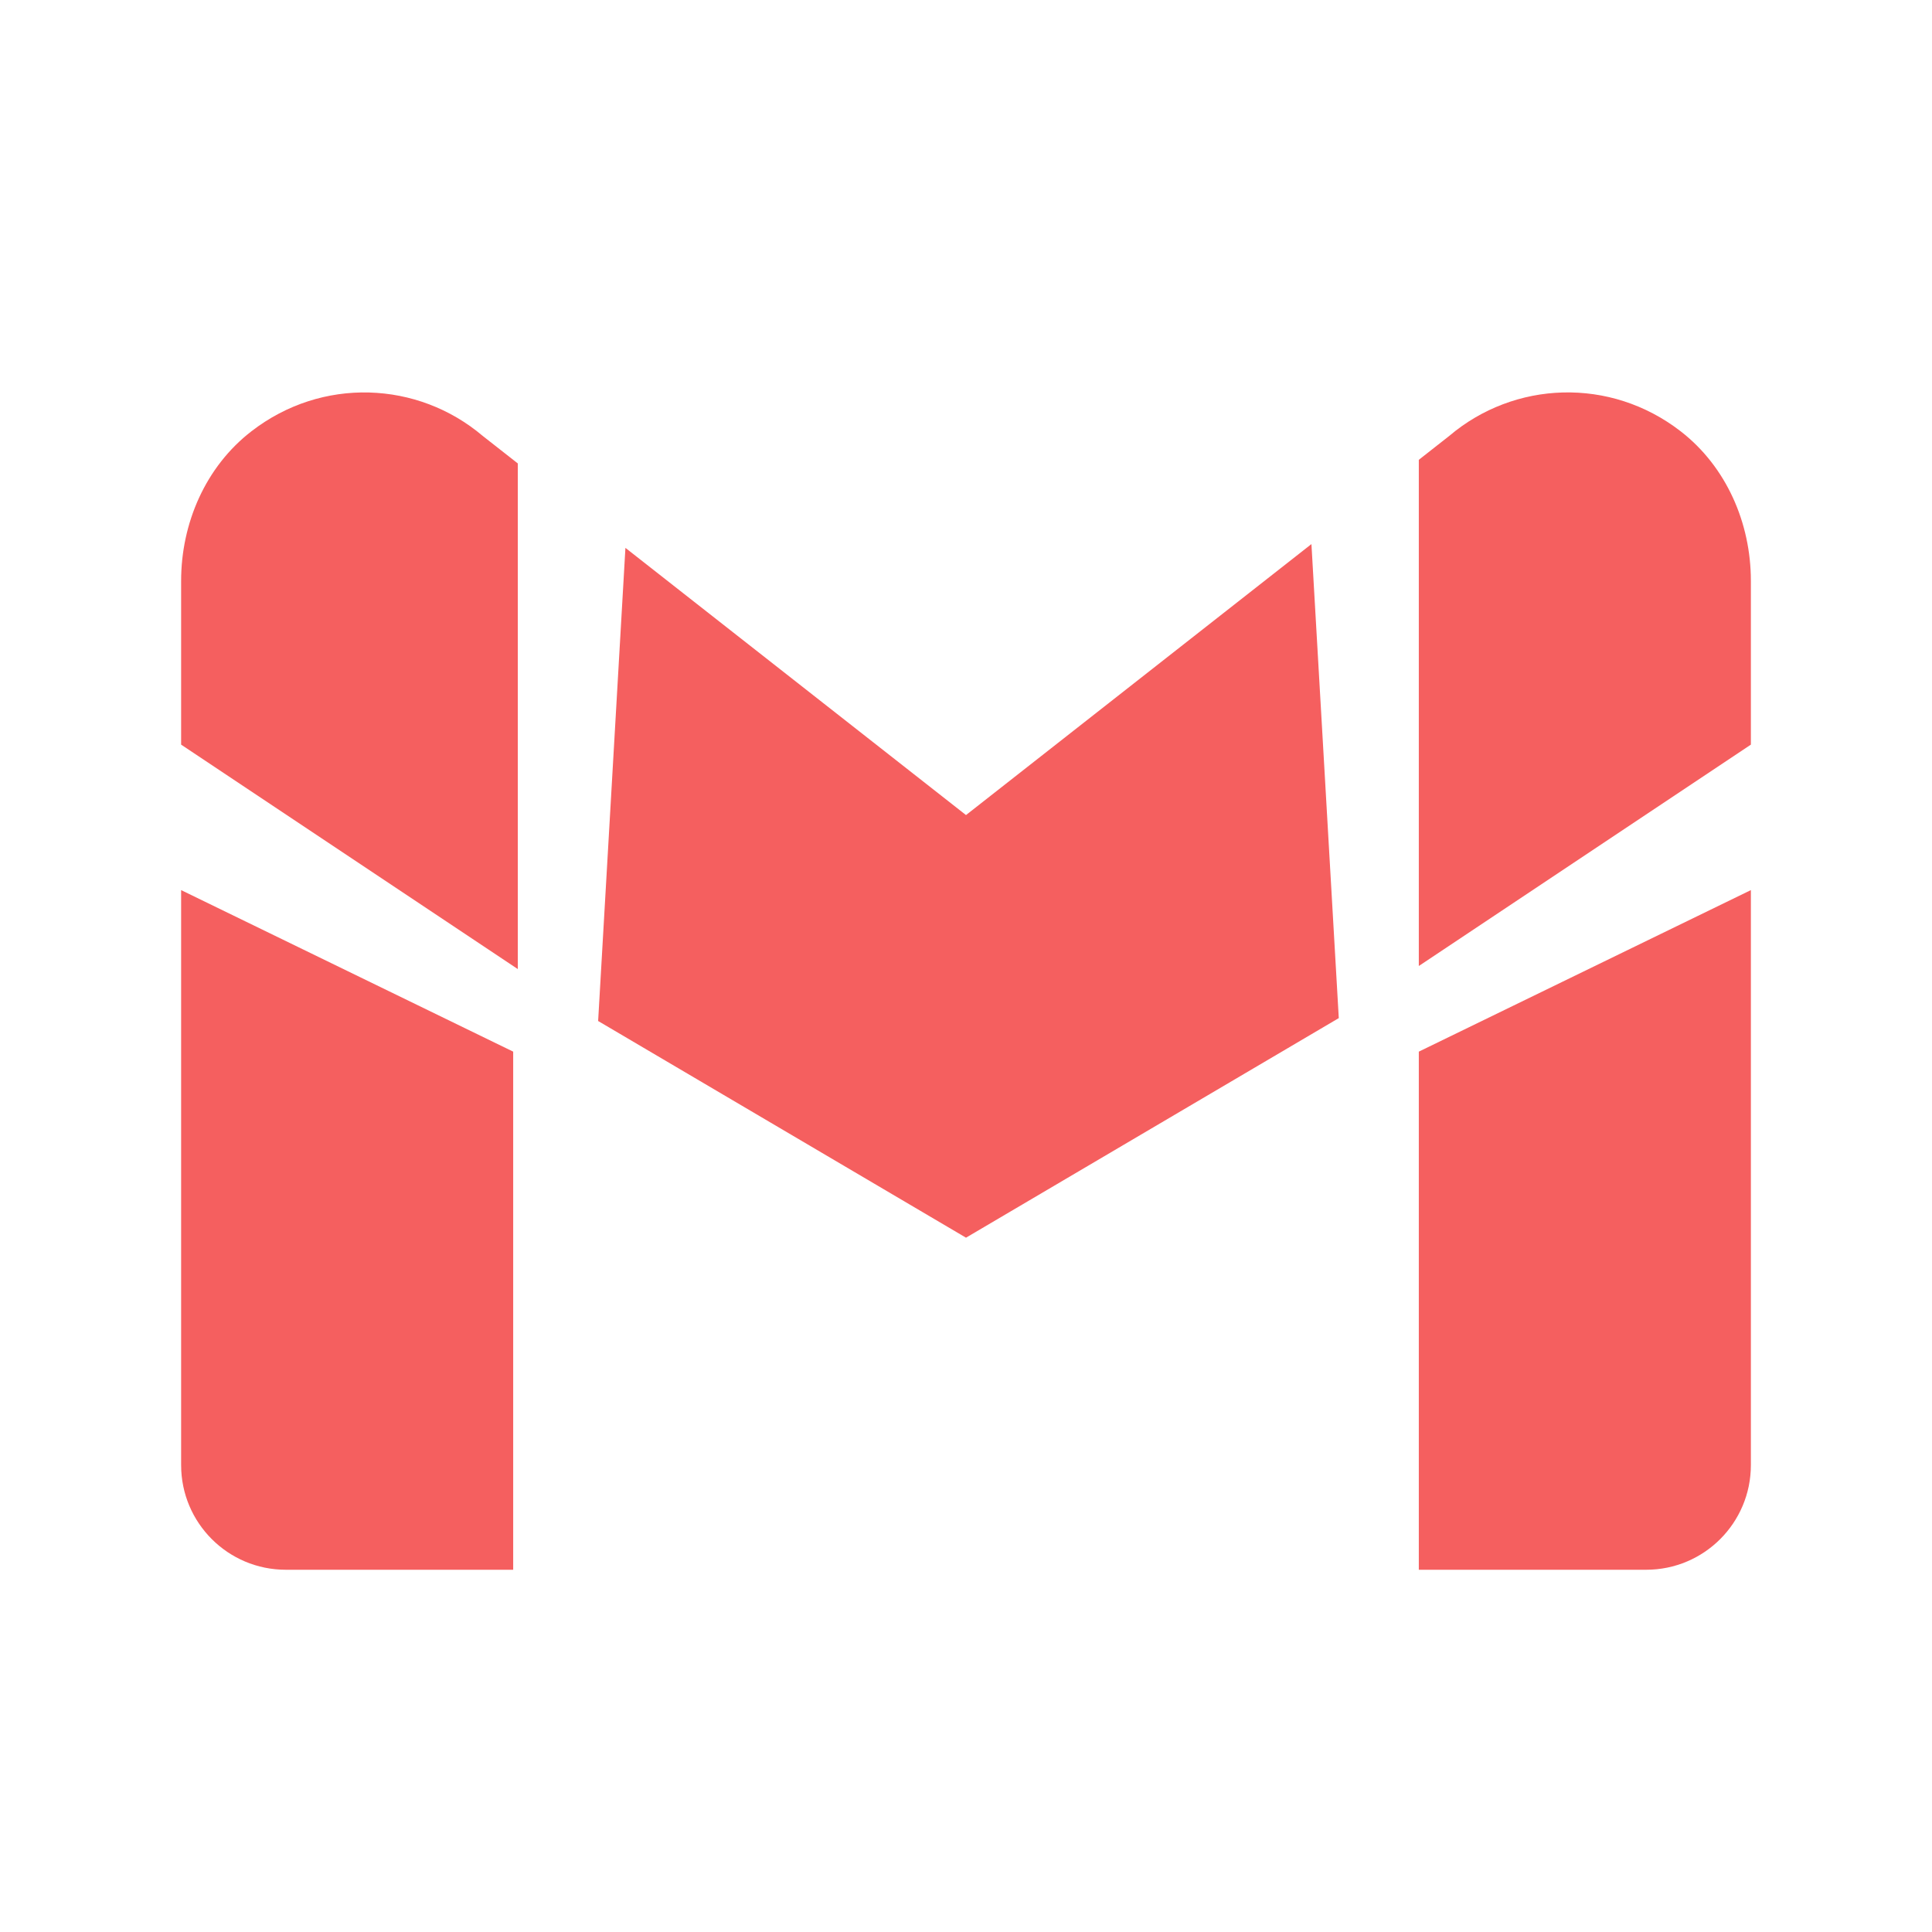 <svg fill="rgba(241, 28, 28, 0.7)" xmlns="http://www.w3.org/2000/svg"  viewBox="0 0 64 64" width="64px" height="64px"><path d="M47,34.837V52h7.533C56.448,52,58,50.448,58,48.533V29.486L47,34.837z"/><path d="M47,32l11-7.333v-5.426c0-1.914-0.812-3.781-2.325-4.953c-2.336-1.809-5.515-1.673-7.665,0.151L47,15.232V32z"/><polygon points="19.814,33.822 32,41 44.349,33.726 43.443,18.023 32,27 20.718,18.149"/><path d="M17.153,32.102v-16.75L15.99,14.44c-2.15-1.823-5.329-1.961-7.664-0.151C6.812,15.46,6,17.328,6,19.243v5.424L17.153,32.102	z"/><path d="M6,29.486v19.047C6,50.448,7.552,52,9.467,52H17V34.837L6,29.486z"/></svg>